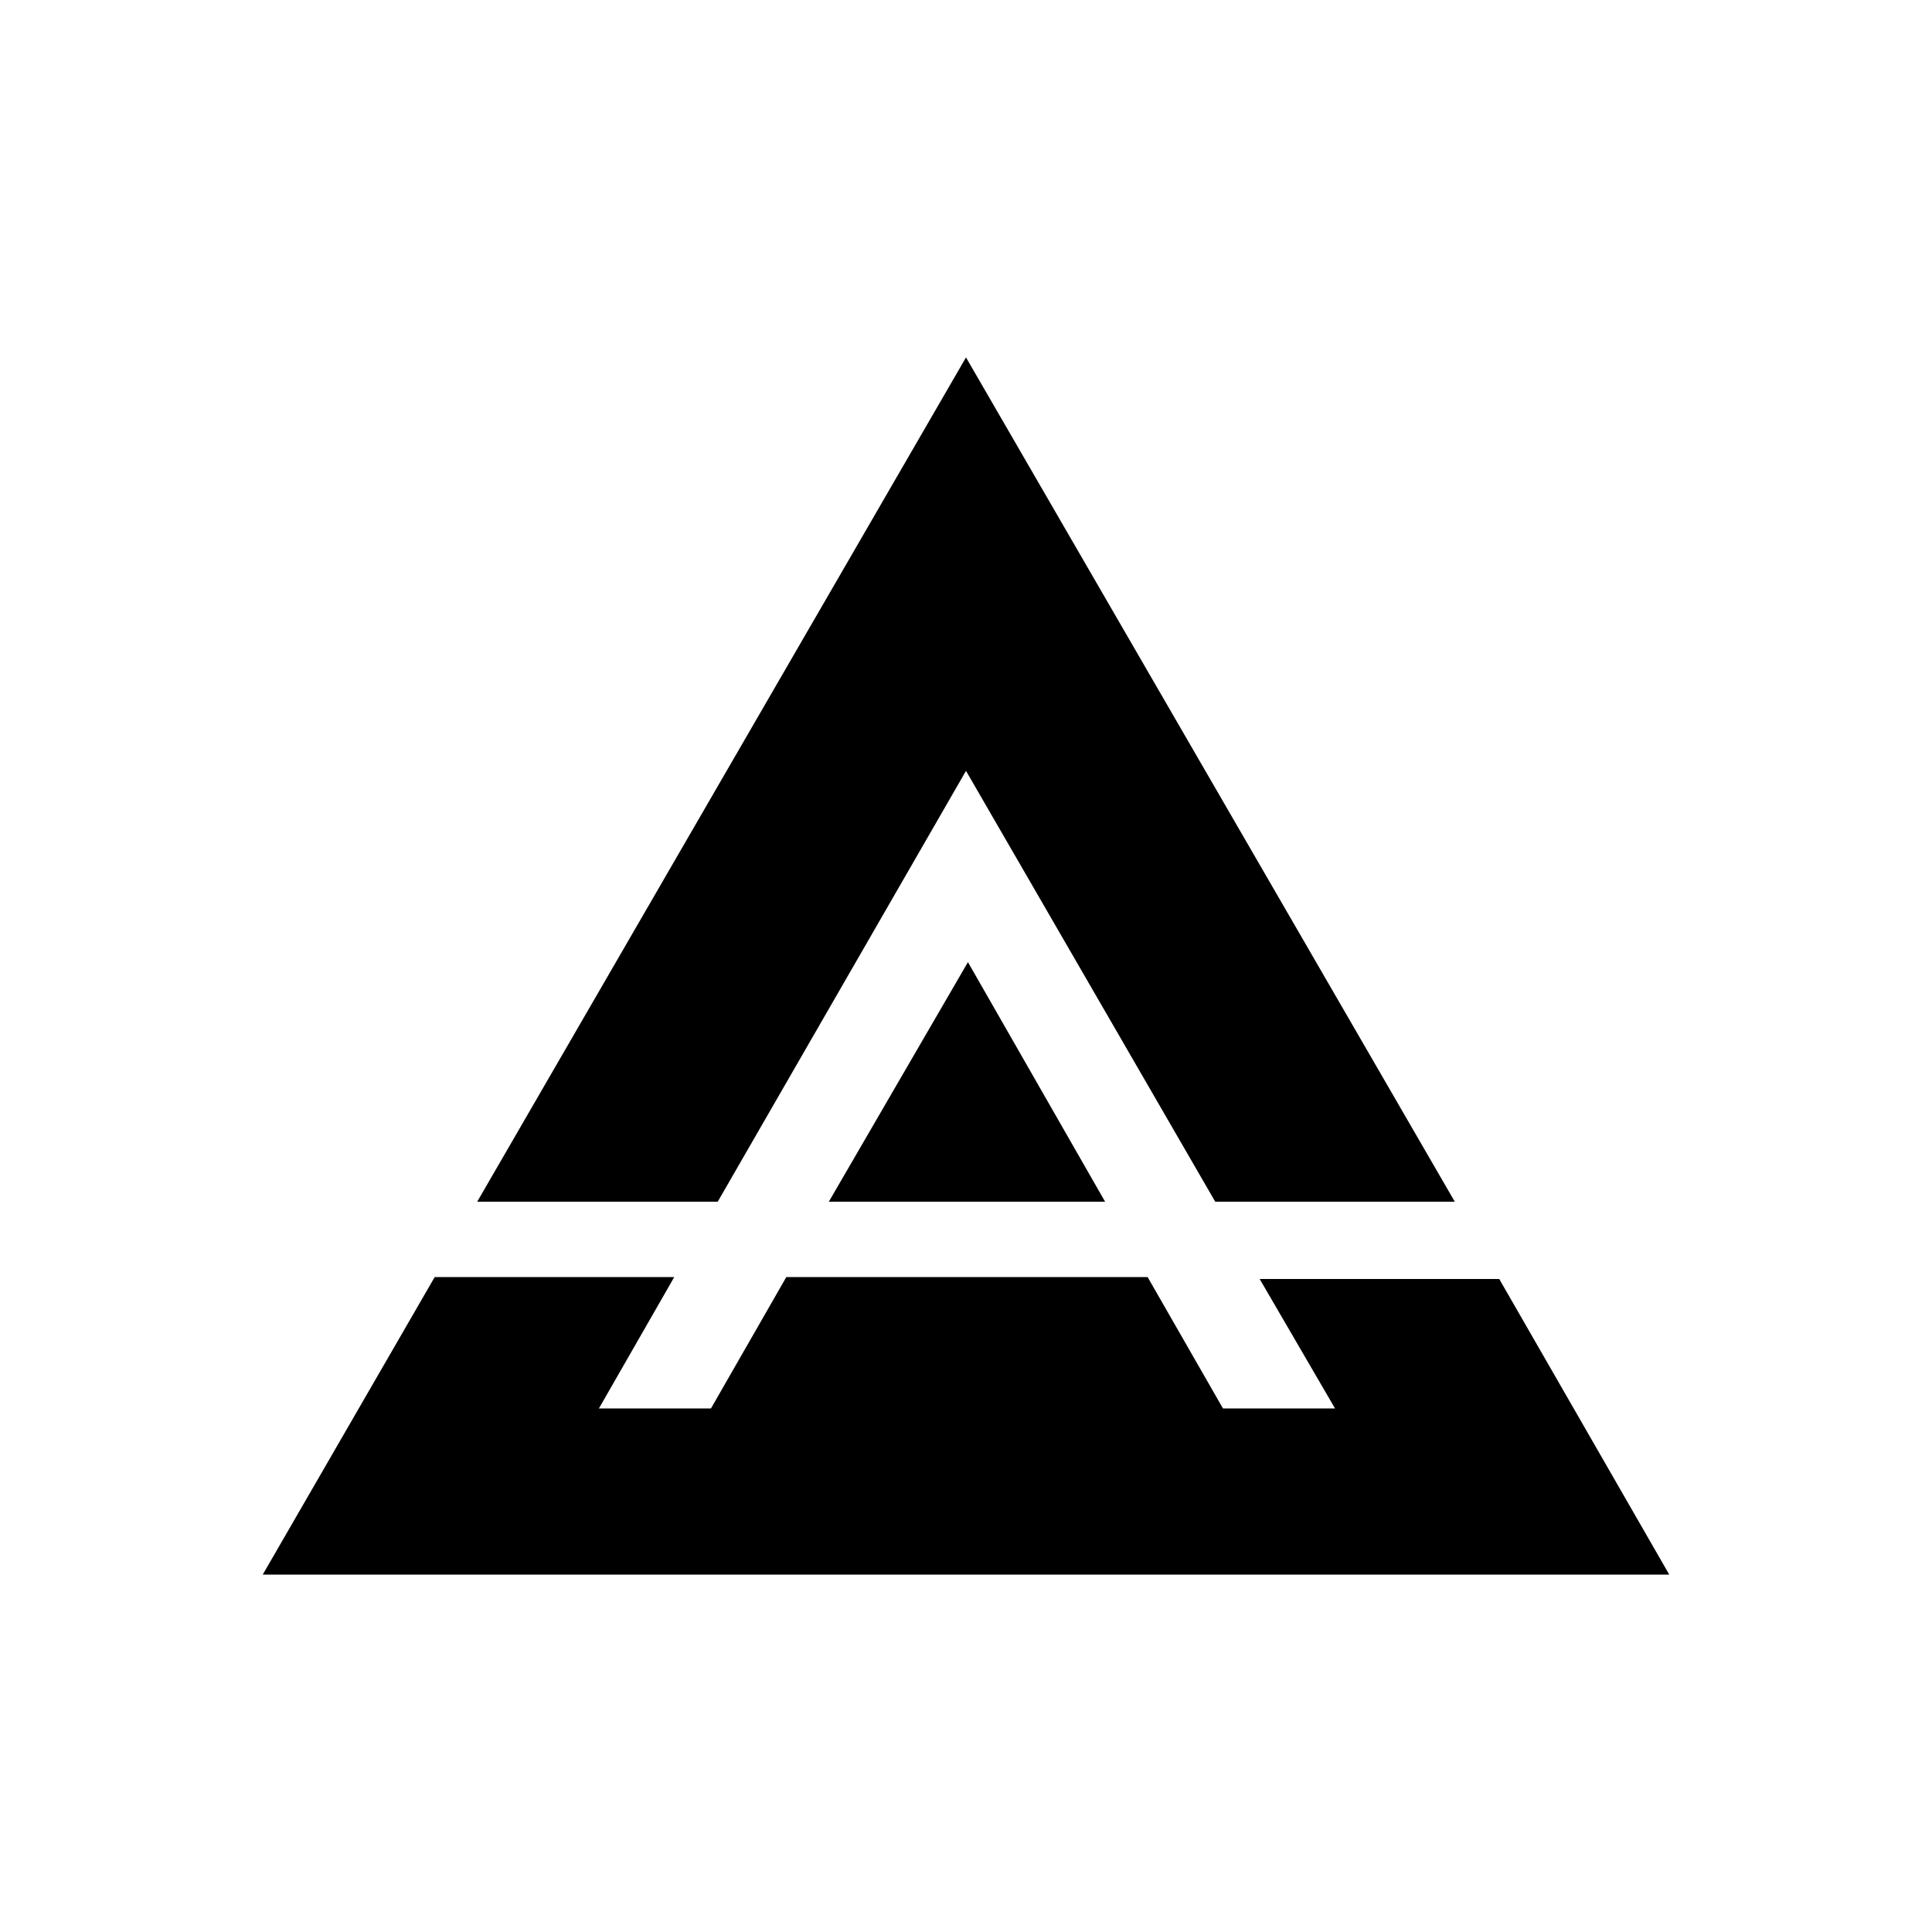 <?xml version="1.0" encoding="UTF-8"?>
<svg width="1000px" height="1000px" viewBox="0 0 1000 1000" xmlns="http://www.w3.org/2000/svg" xmlns:xlink="http://www.w3.org/1999/xlink" version="1.1">
 <!-- Generated by Pixelmator Pro 1.4 -->
 <g id="transparent">
  <path id="path" d="M429 622 L501 498 572 622 429 622 Z" fill="#000000" fill-opacity="1" stroke="none"/>
  <path id="path-1" d="M247 622 L371.491 622 500 399 629 622 752.999 622 499.999 185 247 622 Z" fill="#000000" fill-opacity="1" stroke="none"/>
  <path id="path-2" d="M225 661 L136 815 864 815 776 662 652 662 691 729 633 729 594 661 407 661 368 729 310 729 349 661 225 661 Z" fill="#000000" fill-opacity="1" stroke="none"/>
 </g>
</svg>
